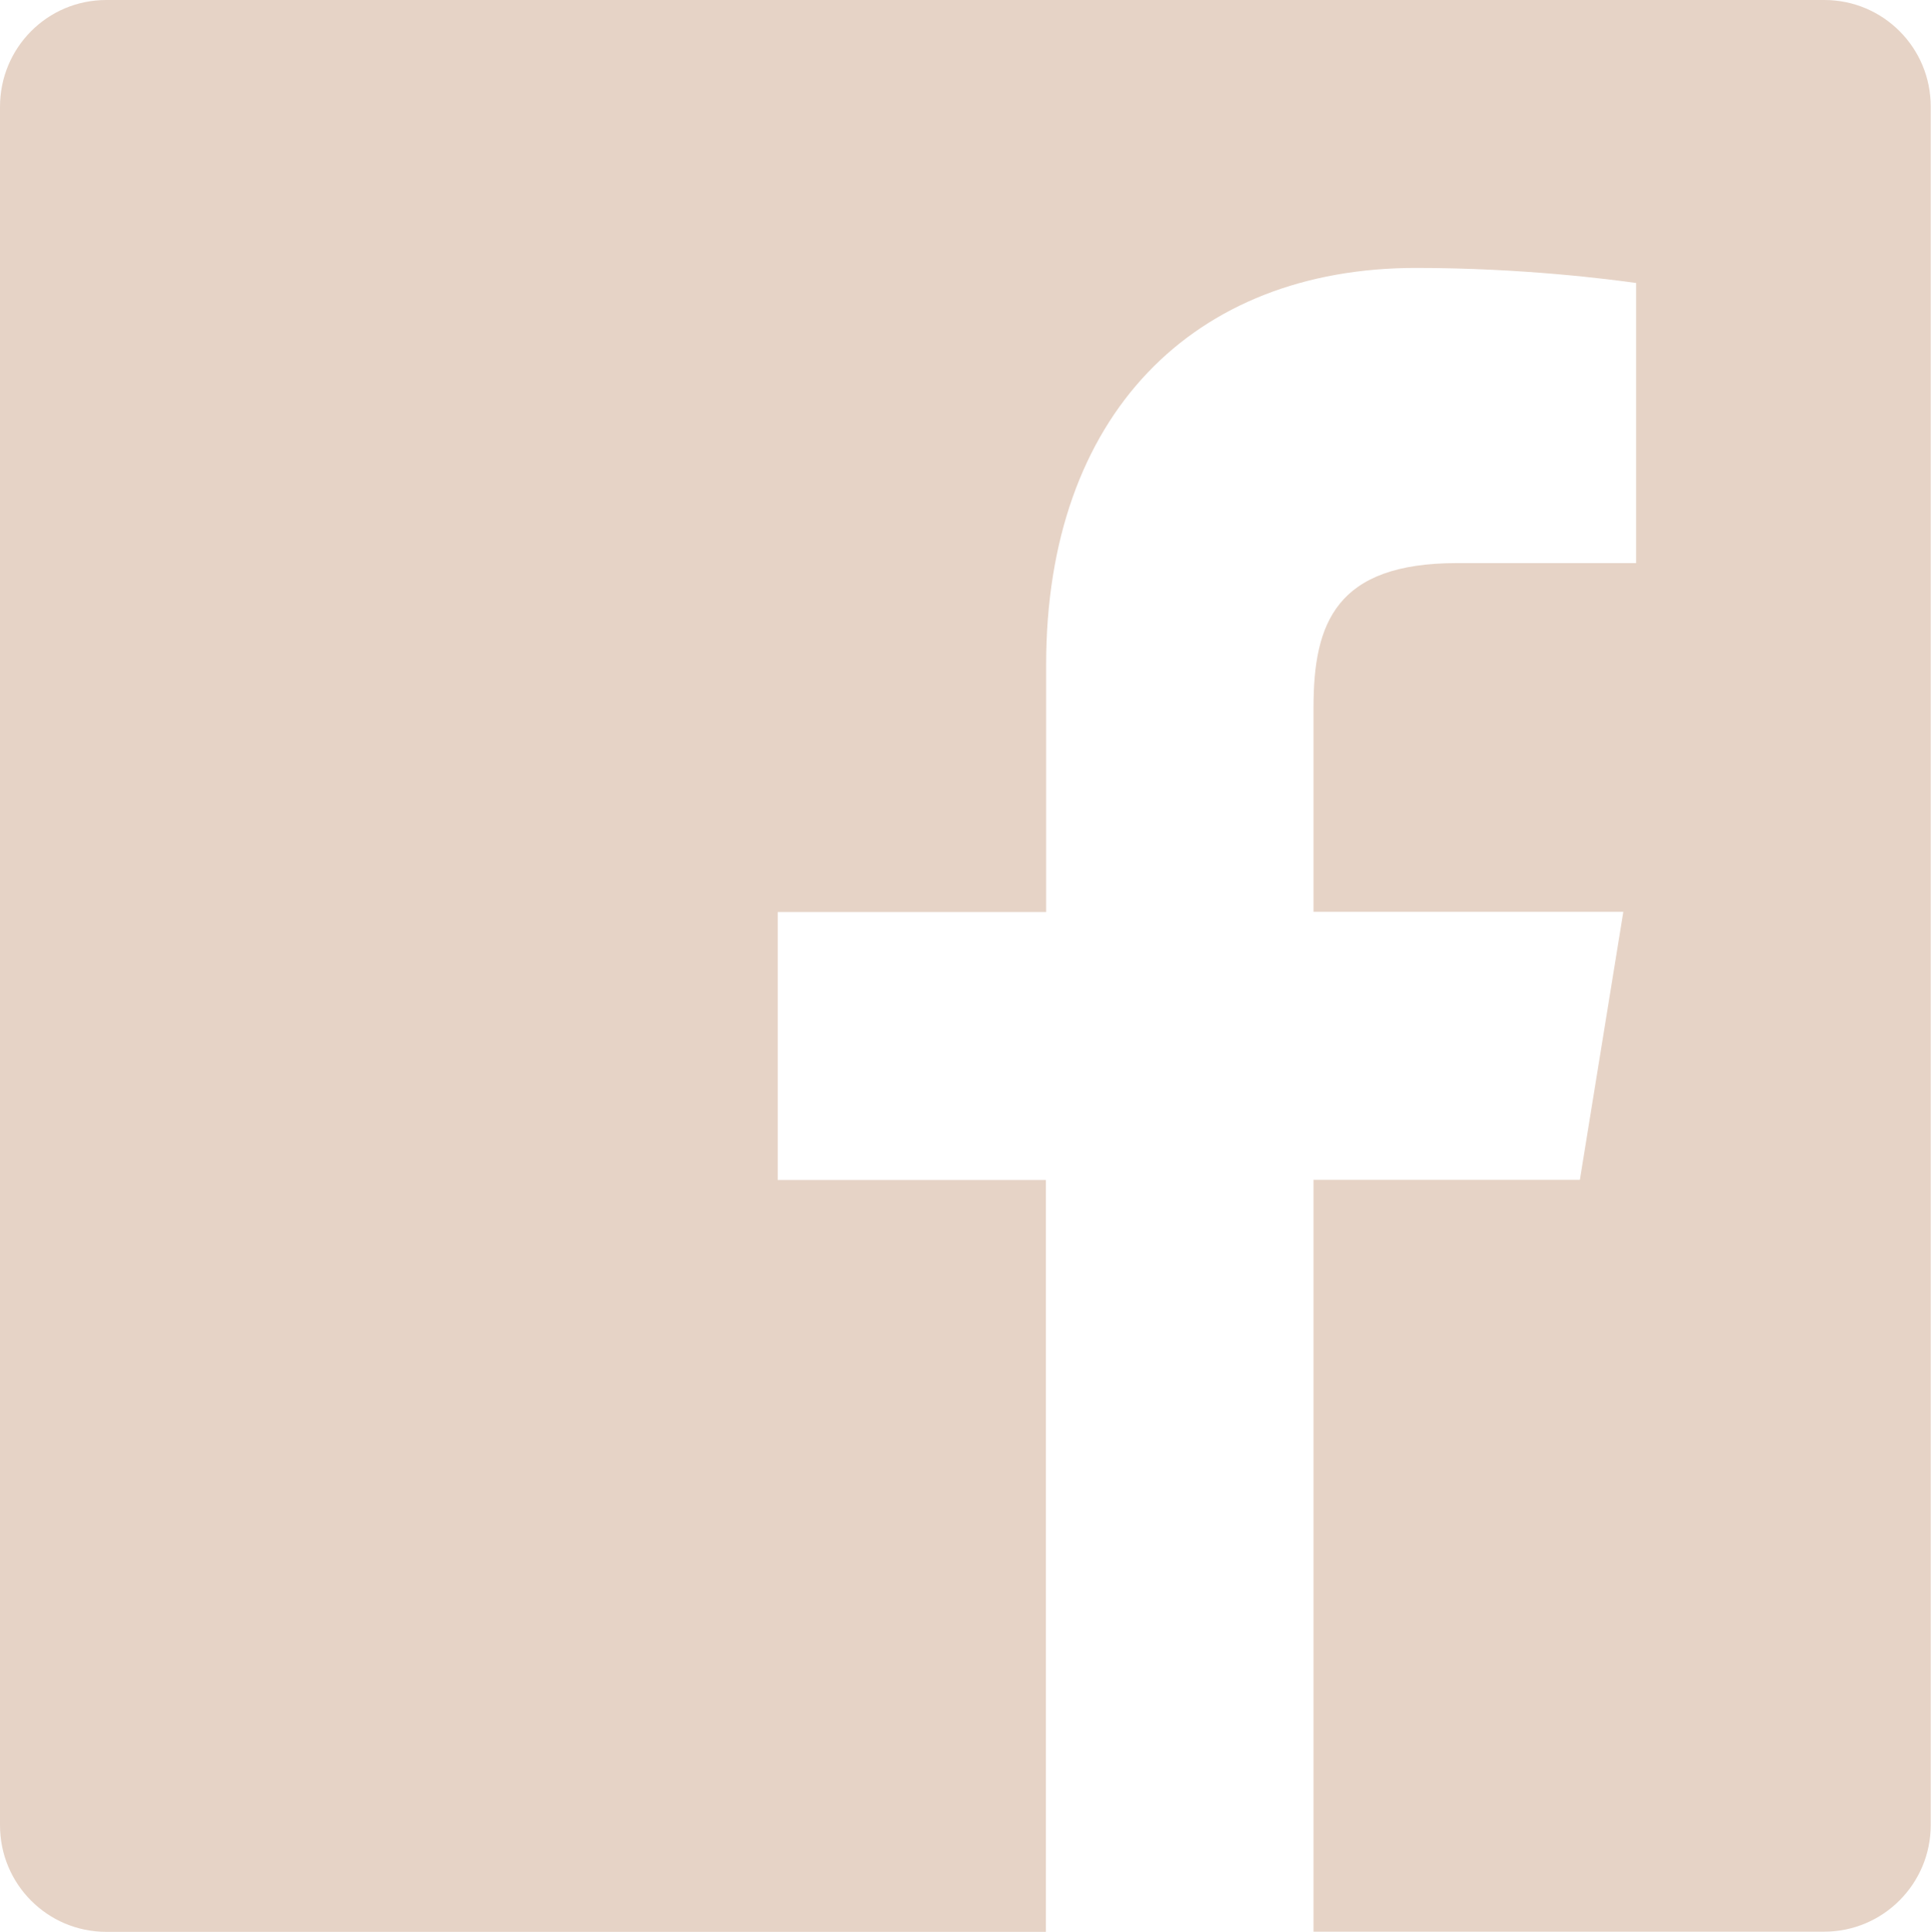 <?xml version="1.0" encoding="utf-8"?>
<!-- Generator: Adobe Illustrator 16.2.1, SVG Export Plug-In . SVG Version: 6.00 Build 0)  -->
<!DOCTYPE svg PUBLIC "-//W3C//DTD SVG 1.1//EN" "http://www.w3.org/Graphics/SVG/1.1/DTD/svg11.dtd">
<svg version="1.1" id="Laag_1" xmlns="http://www.w3.org/2000/svg" xmlns:xlink="http://www.w3.org/1999/xlink" x="0px" y="0px"
	 width="21.559px" height="21.564px" viewBox="0 0 21.559 21.564" enable-background="new 0 0 21.559 21.564" xml:space="preserve">
<path fill="#E6D3C6" d="M20.368,0H1.187C0.528,0,0,0.533,0,1.193v19.183c0,0.656,0.528,1.19,1.188,1.19h10.489v-8.393H8.683v-2.992
	h2.997V7.419c0-2.785,1.644-4.428,4.128-4.428c1.191,0,2.162,0.127,2.459,0.168v3.127h-2c-1.352,0-1.602,0.67-1.602,1.612v2.281
	h3.459l-0.485,2.992h-2.974v8.393h5.702c0.658,0,1.189-0.535,1.189-1.19V1.193C21.558,0.533,21.026,0,20.368,0z"/>
</svg>
